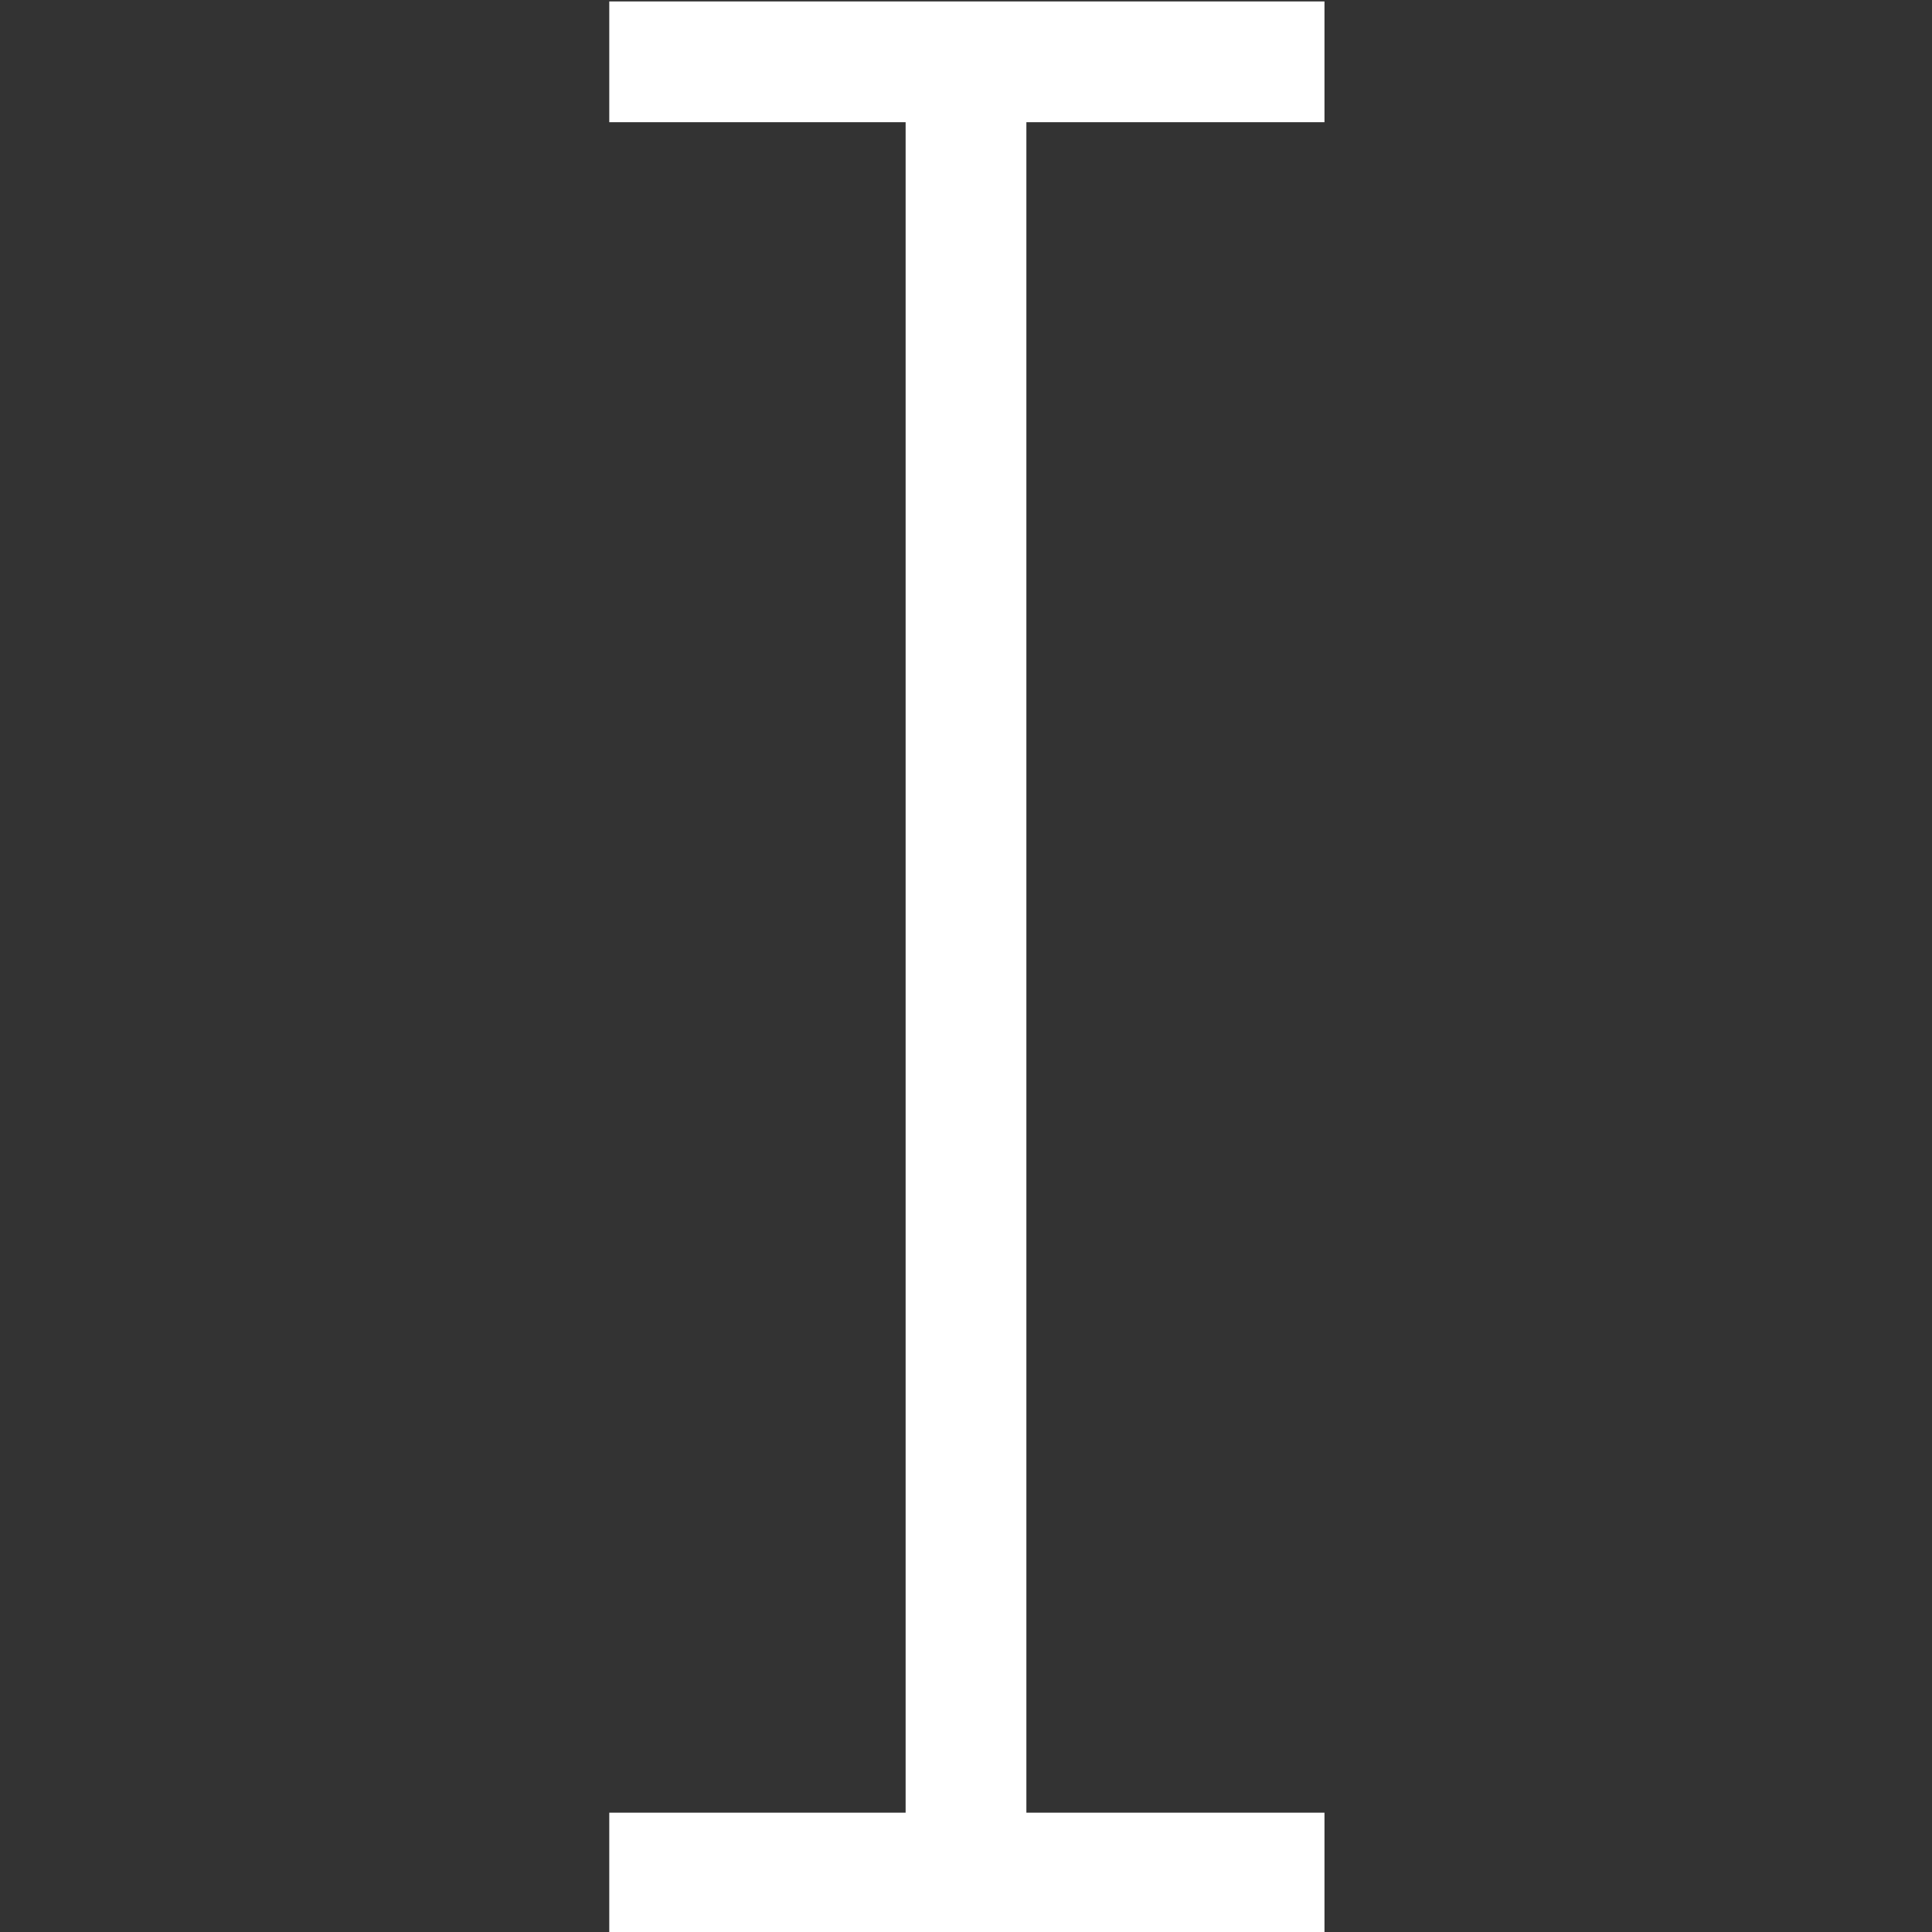 <?xml version="1.0" encoding="UTF-8"?>
<svg width="512px" height="512px" viewBox="0 0 512 512" version="1.1" xmlns="http://www.w3.org/2000/svg" xmlns:xlink="http://www.w3.org/1999/xlink">
    <rect x="0" y="0" width="512" height="512" fill="#333333" stroke="none"/>
    <!-- Generator: Sketch 49 (51002) - http://www.bohemiancoding.com/sketch -->
    <title>icn_verticalpixel</title>
    <desc>Created with Sketch.</desc>
    <defs></defs>
    <g id="icn_verticalpixel" stroke="none" stroke-width="1" fill="none" fill-rule="evenodd" stroke-linecap="square">
        <g id="Group" transform="translate(256, 256.5) rotate(90) translate(-256, -256.5) translate(-23.5, 177.5)" stroke="#FFFFFF" stroke-width="32">
            <path d="M70,79 L491.85,79" id="Line-3"></path>
            <path d="M519.385,0 L519.385,157.538" id="Line-4"></path>
            <path d="M39.385,0 L39.385,157.538" id="Line-4-Copy"></path>
        </g>
    </g>
</svg>